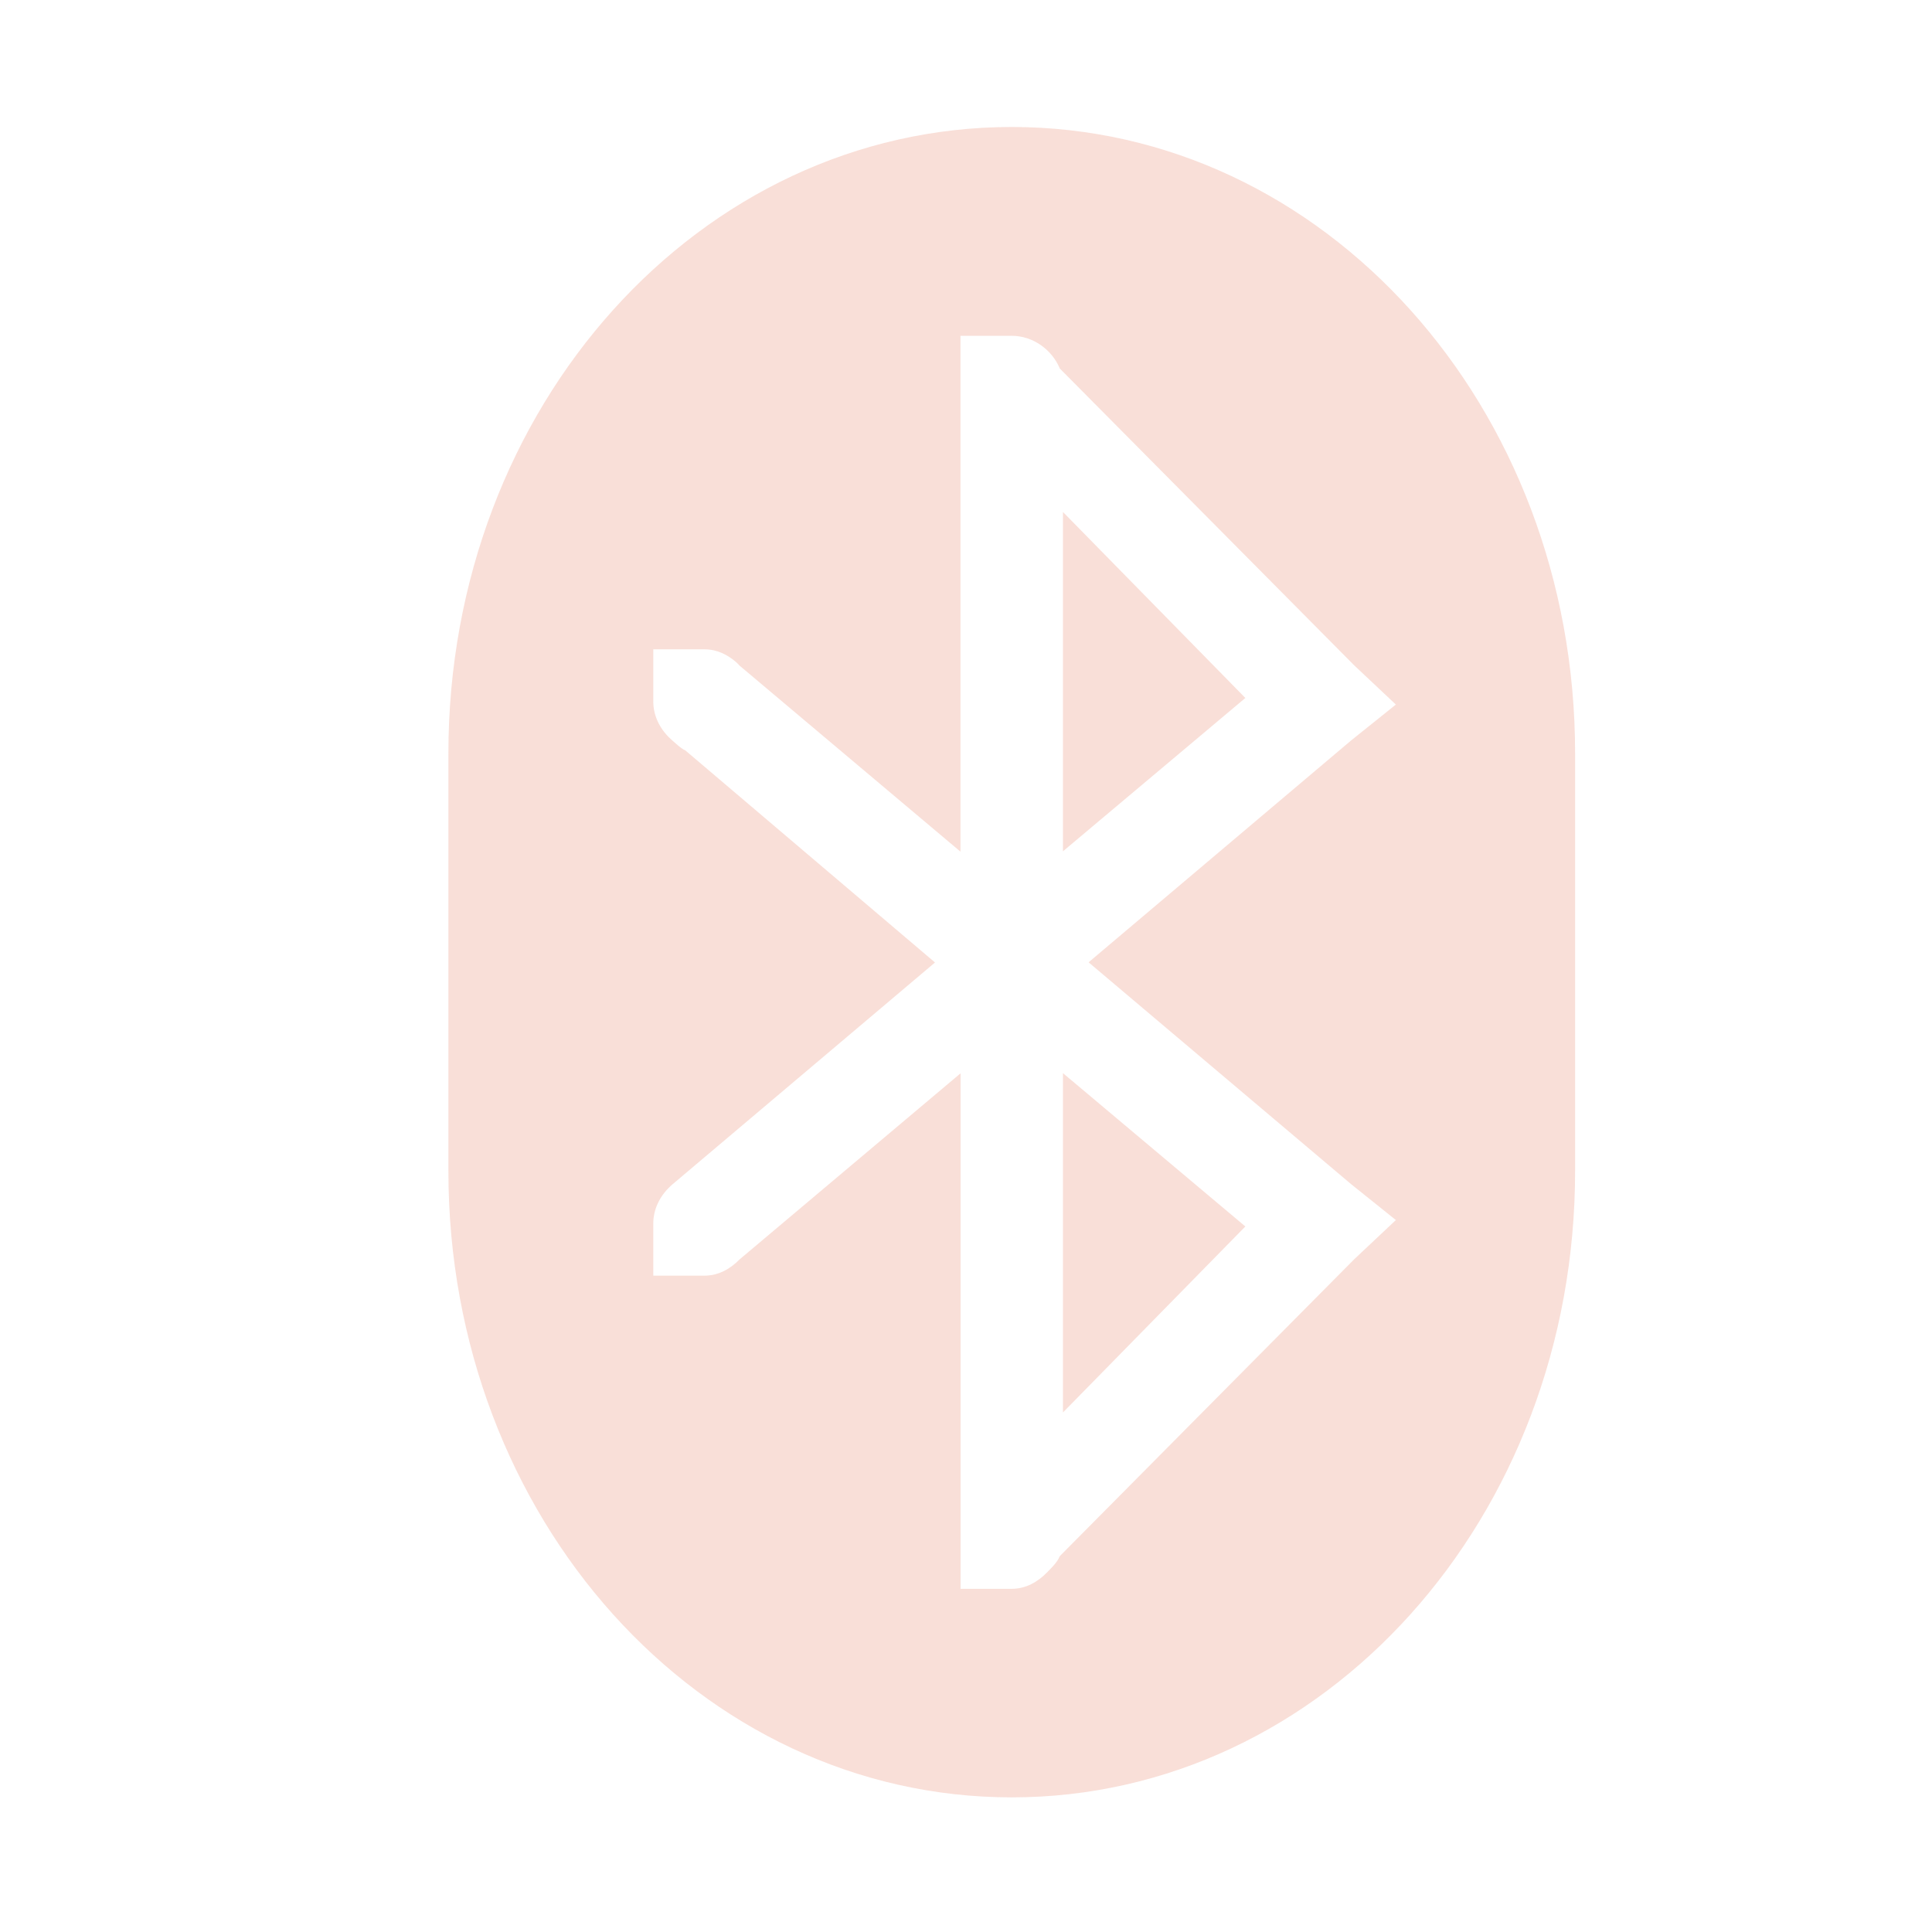 <?xml version="1.0" encoding="UTF-8" standalone="no"?>
<svg
   width="22"
   height="22"
   version="1.1"
   id="svg1"
   sodipodi:docname="blueman-disabled.svg"
   inkscape:version="1.3 (0e150ed6c4, 2023-07-21)"
   xmlns:inkscape="http://www.inkscape.org/namespaces/inkscape"
   xmlns:sodipodi="http://sodipodi.sourceforge.net/DTD/sodipodi-0.dtd"
   xmlns="http://www.w3.org/2000/svg"
   xmlns:svg="http://www.w3.org/2000/svg">
  <sodipodi:namedview
     id="namedview1"
     pagecolor="#ffffff"
     bordercolor="#000000"
     borderopacity="0.25"
     inkscape:showpageshadow="2"
     inkscape:pageopacity="0.0"
     inkscape:pagecheckerboard="0"
     inkscape:deskcolor="#d1d1d1"
     inkscape:zoom="23.5"
     inkscape:cx="10.957447"
     inkscape:cy="15.042553"
     inkscape:window-width="1260"
     inkscape:window-height="660"
     inkscape:window-x="0"
     inkscape:window-y="0"
     inkscape:window-maximized="1"
     inkscape:current-layer="g1" />
  <defs
     id="defs1">
    <style
       id="current-color-scheme"
       type="text/css">&#10;   .ColorScheme-Text { color:#dfdfdf; } .ColorScheme-Highlight { color:#4285f4; }&#10;  </style>
  </defs>
  <g
     transform="translate(-57 -791.34)"
     id="g1">
    <path
       opacity="0.3"
       style="fill:#eb937d;fill-opacity:1;stroke-width:1.178"
       class="ColorScheme-Text"
       d="m 68.521,792.786 c -3.554,0 -6.415,3.181 -6.415,7.133 v 4.755 c 0,3.952 2.861,7.133 6.415,7.133 3.554,0 6.415,-3.181 6.415,-7.133 v -4.755 c 0,-3.952 -2.861,-7.133 -6.415,-7.133 z m -0.583,2.378 h 0.583 c 0.242,0 0.458,0.158 0.547,0.372 l 3.353,3.381 0.474,0.446 -0.51,0.409 -2.989,2.526 2.989,2.526 0.51,0.409 -0.474,0.446 -3.353,3.381 c -0.029,0.071 -0.093,0.132 -0.146,0.186 -0.105,0.107 -0.239,0.186 -0.401,0.186 h -0.583 v -5.87 l -2.515,2.118 c -0.106,0.108 -0.24,0.186 -0.401,0.186 h -0.583 v -0.594 c 0,-0.182 0.092,-0.337 0.219,-0.446 l 2.989,-2.526 -2.843,-2.415 c -0.054,-0.024 -0.101,-0.073 -0.146,-0.111 -0.127,-0.109 -0.219,-0.264 -0.219,-0.446 v -0.594 h 0.583 c 0.143,0 0.263,0.061 0.364,0.149 0.012,0.011 0.025,0.025 0.036,0.037 l 2.515,2.118 v -5.87 z m 1.166,2.006 v 3.864 l 2.077,-1.746 z m 0,6.39 v 3.864 l 2.077,-2.118 z"
       id="path1" />
  </g>
</svg>

